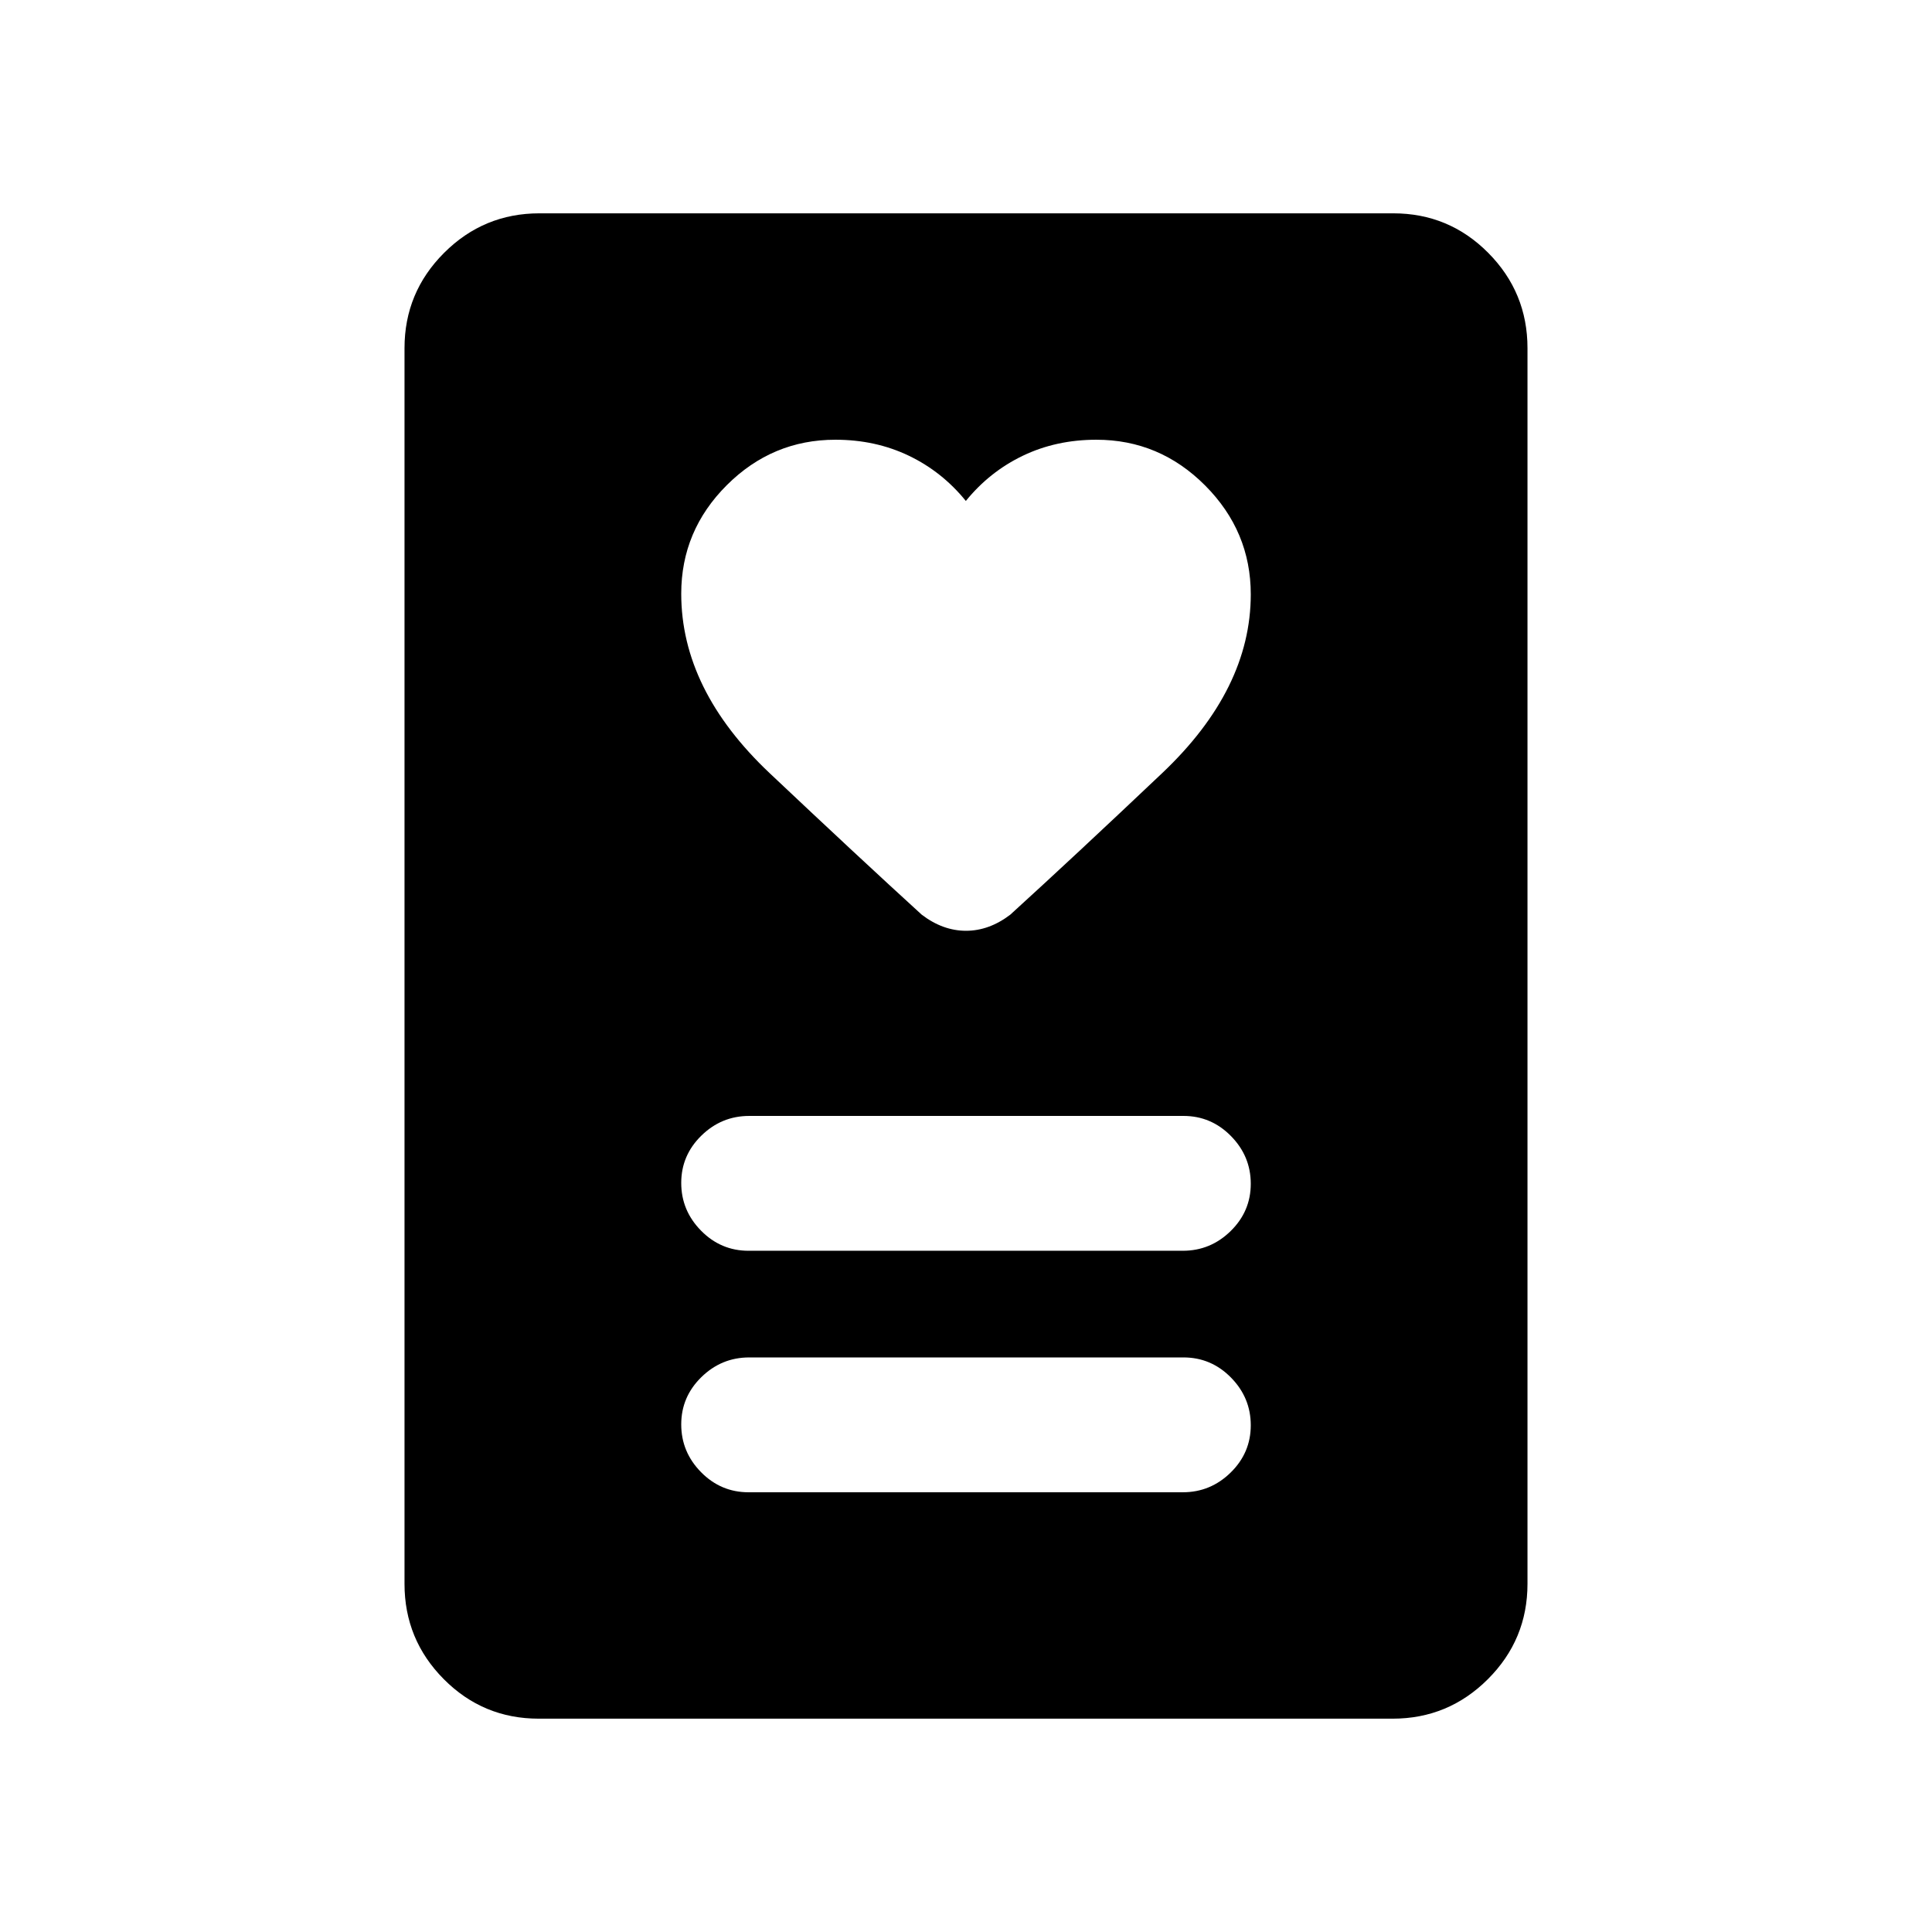<svg xmlns="http://www.w3.org/2000/svg" height="20" viewBox="0 -960 960 960" width="20"><path d="M371.96-218.5h215.76q13.78 0 23.78-9.79 10-9.79 10-23.5t-9.84-23.71q-9.84-10-23.62-10H372.28q-13.78 0-23.78 9.79-10 9.79-10 23.5t9.84 23.71q9.84 10 23.62 10Zm0-120h215.76q13.78 0 23.78-9.79 10-9.79 10-23.5t-9.84-23.71q-9.84-10-23.62-10H372.28q-13.78 0-23.78 9.79-10 9.79-10 23.5t9.84 23.71q9.84 10 23.62 10Zm107.96-372.58q-11.8-14.55-28.36-22.49-16.56-7.93-36.44-7.93-31.37 0-53.99 22.59Q338.5-696.32 338.5-665q0 47.7 43.96 89.2T458-505.5q10.5 8 22 8t22-8q31.58-28.74 75.54-70.4 43.96-41.66 43.96-88.77 0-31.33-22.66-54.08t-54.08-22.75q-19.91 0-36.47 7.93-16.56 7.94-28.37 22.49ZM691.96-106H267.72q-27.72 0-47.22-19.65T201-173v-614q0-27.7 19.66-47.35Q240.32-854 268.04-854h424.24q27.72 0 47.22 19.65T759-787v614q0 27.7-19.66 47.35Q719.68-106 691.96-106Z"/></svg>